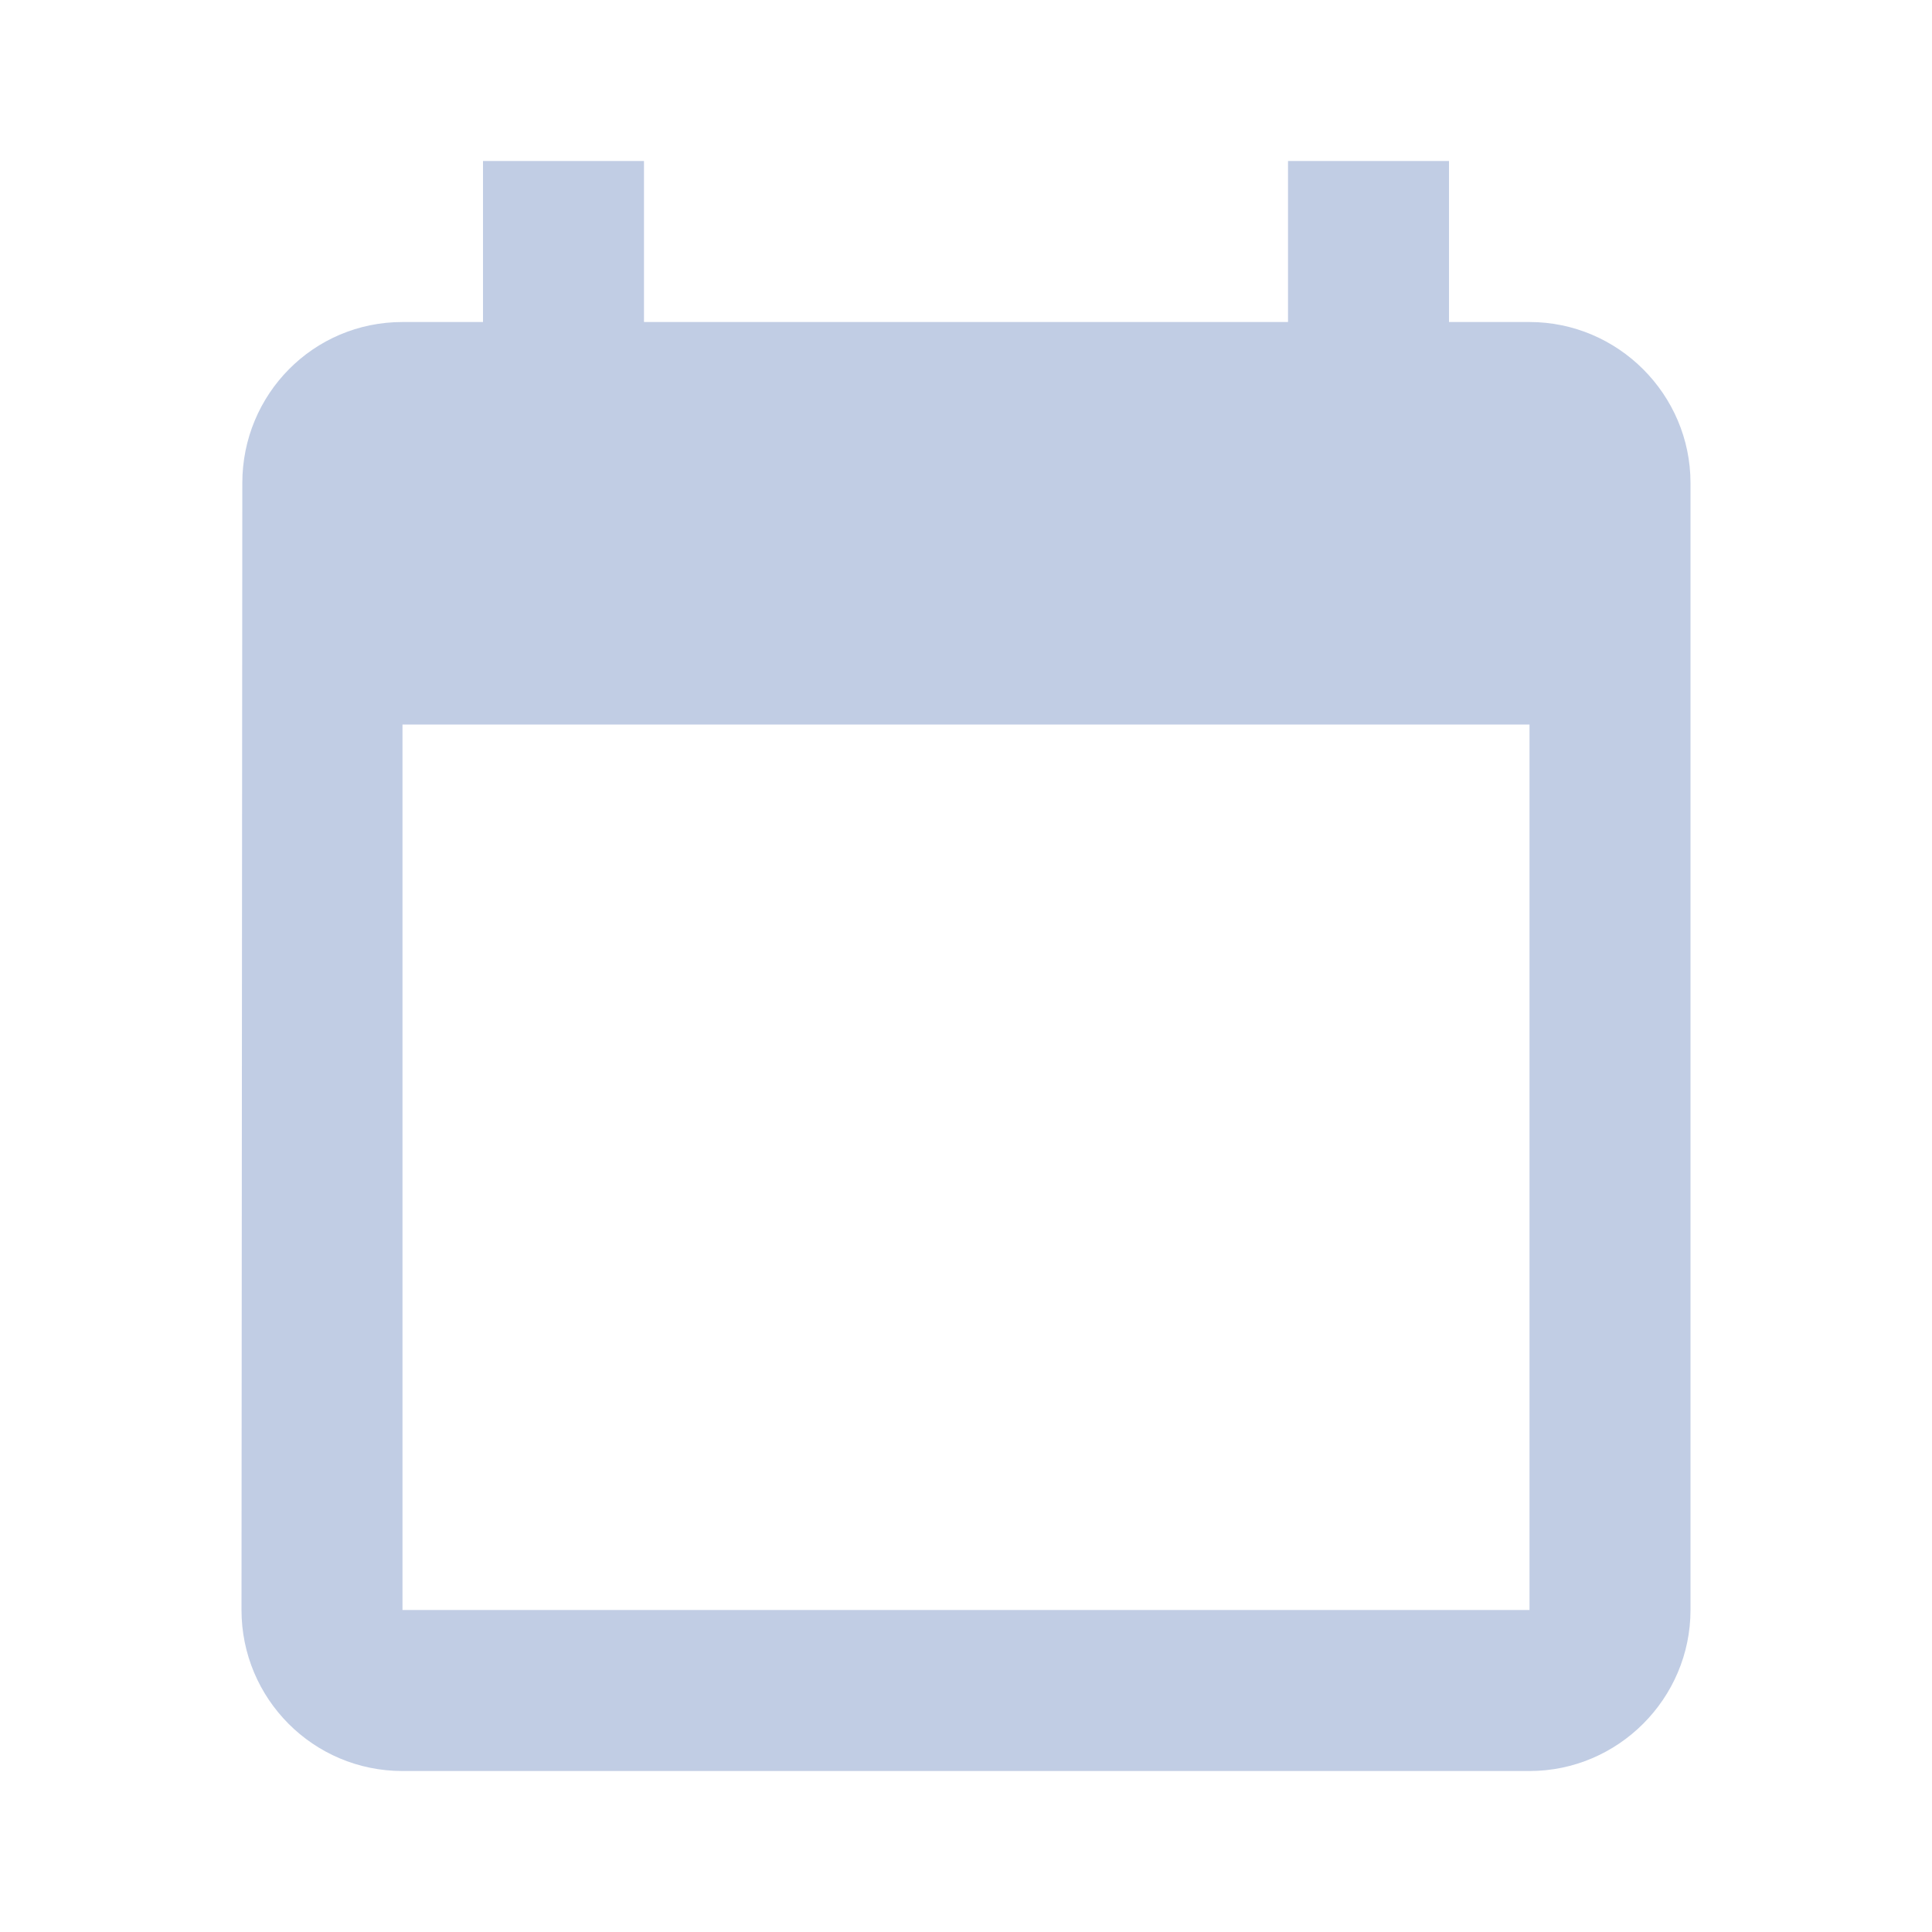 <?xml version="1.0" encoding="UTF-8"?>
<svg width="40px" height="40px" viewBox="0 0 40 40" version="1.1" xmlns="http://www.w3.org/2000/svg" xmlns:xlink="http://www.w3.org/1999/xlink">
    <!-- Generator: Sketch 47.1 (45422) - http://www.bohemiancoding.com/sketch -->
    <title>日期</title>
    <desc>Created with Sketch.</desc>
    <defs></defs>
    <g id="Symbols" stroke="none" stroke-width="1" fill="none" fill-rule="evenodd">
        <g id="日期">
            <g id="Shape">
                <path d="M31.667,6.667 L30,6.667 L30,3.333 L26.667,3.333 L26.667,6.667 L13.333,6.667 L13.333,3.333 L10,3.333 L10,6.667 L8.333,6.667 C6.483,6.667 5.017,8.167 5.017,10 L5,33.333 C5,35.167 6.483,36.667 8.333,36.667 L31.667,36.667 C33.5,36.667 35,35.167 35,33.333 L35,10 C35,8.167 33.5,6.667 31.667,6.667 L31.667,6.667 Z M31.667,33.333 L8.333,33.333 L8.333,15 L31.667,15 L31.667,33.333 L31.667,33.333 Z" fill="#C1CDE4"></path>
                <polygon points="0 0 40 0 40 40 0 40"></polygon>
            </g>
        </g>
    </g>
</svg>